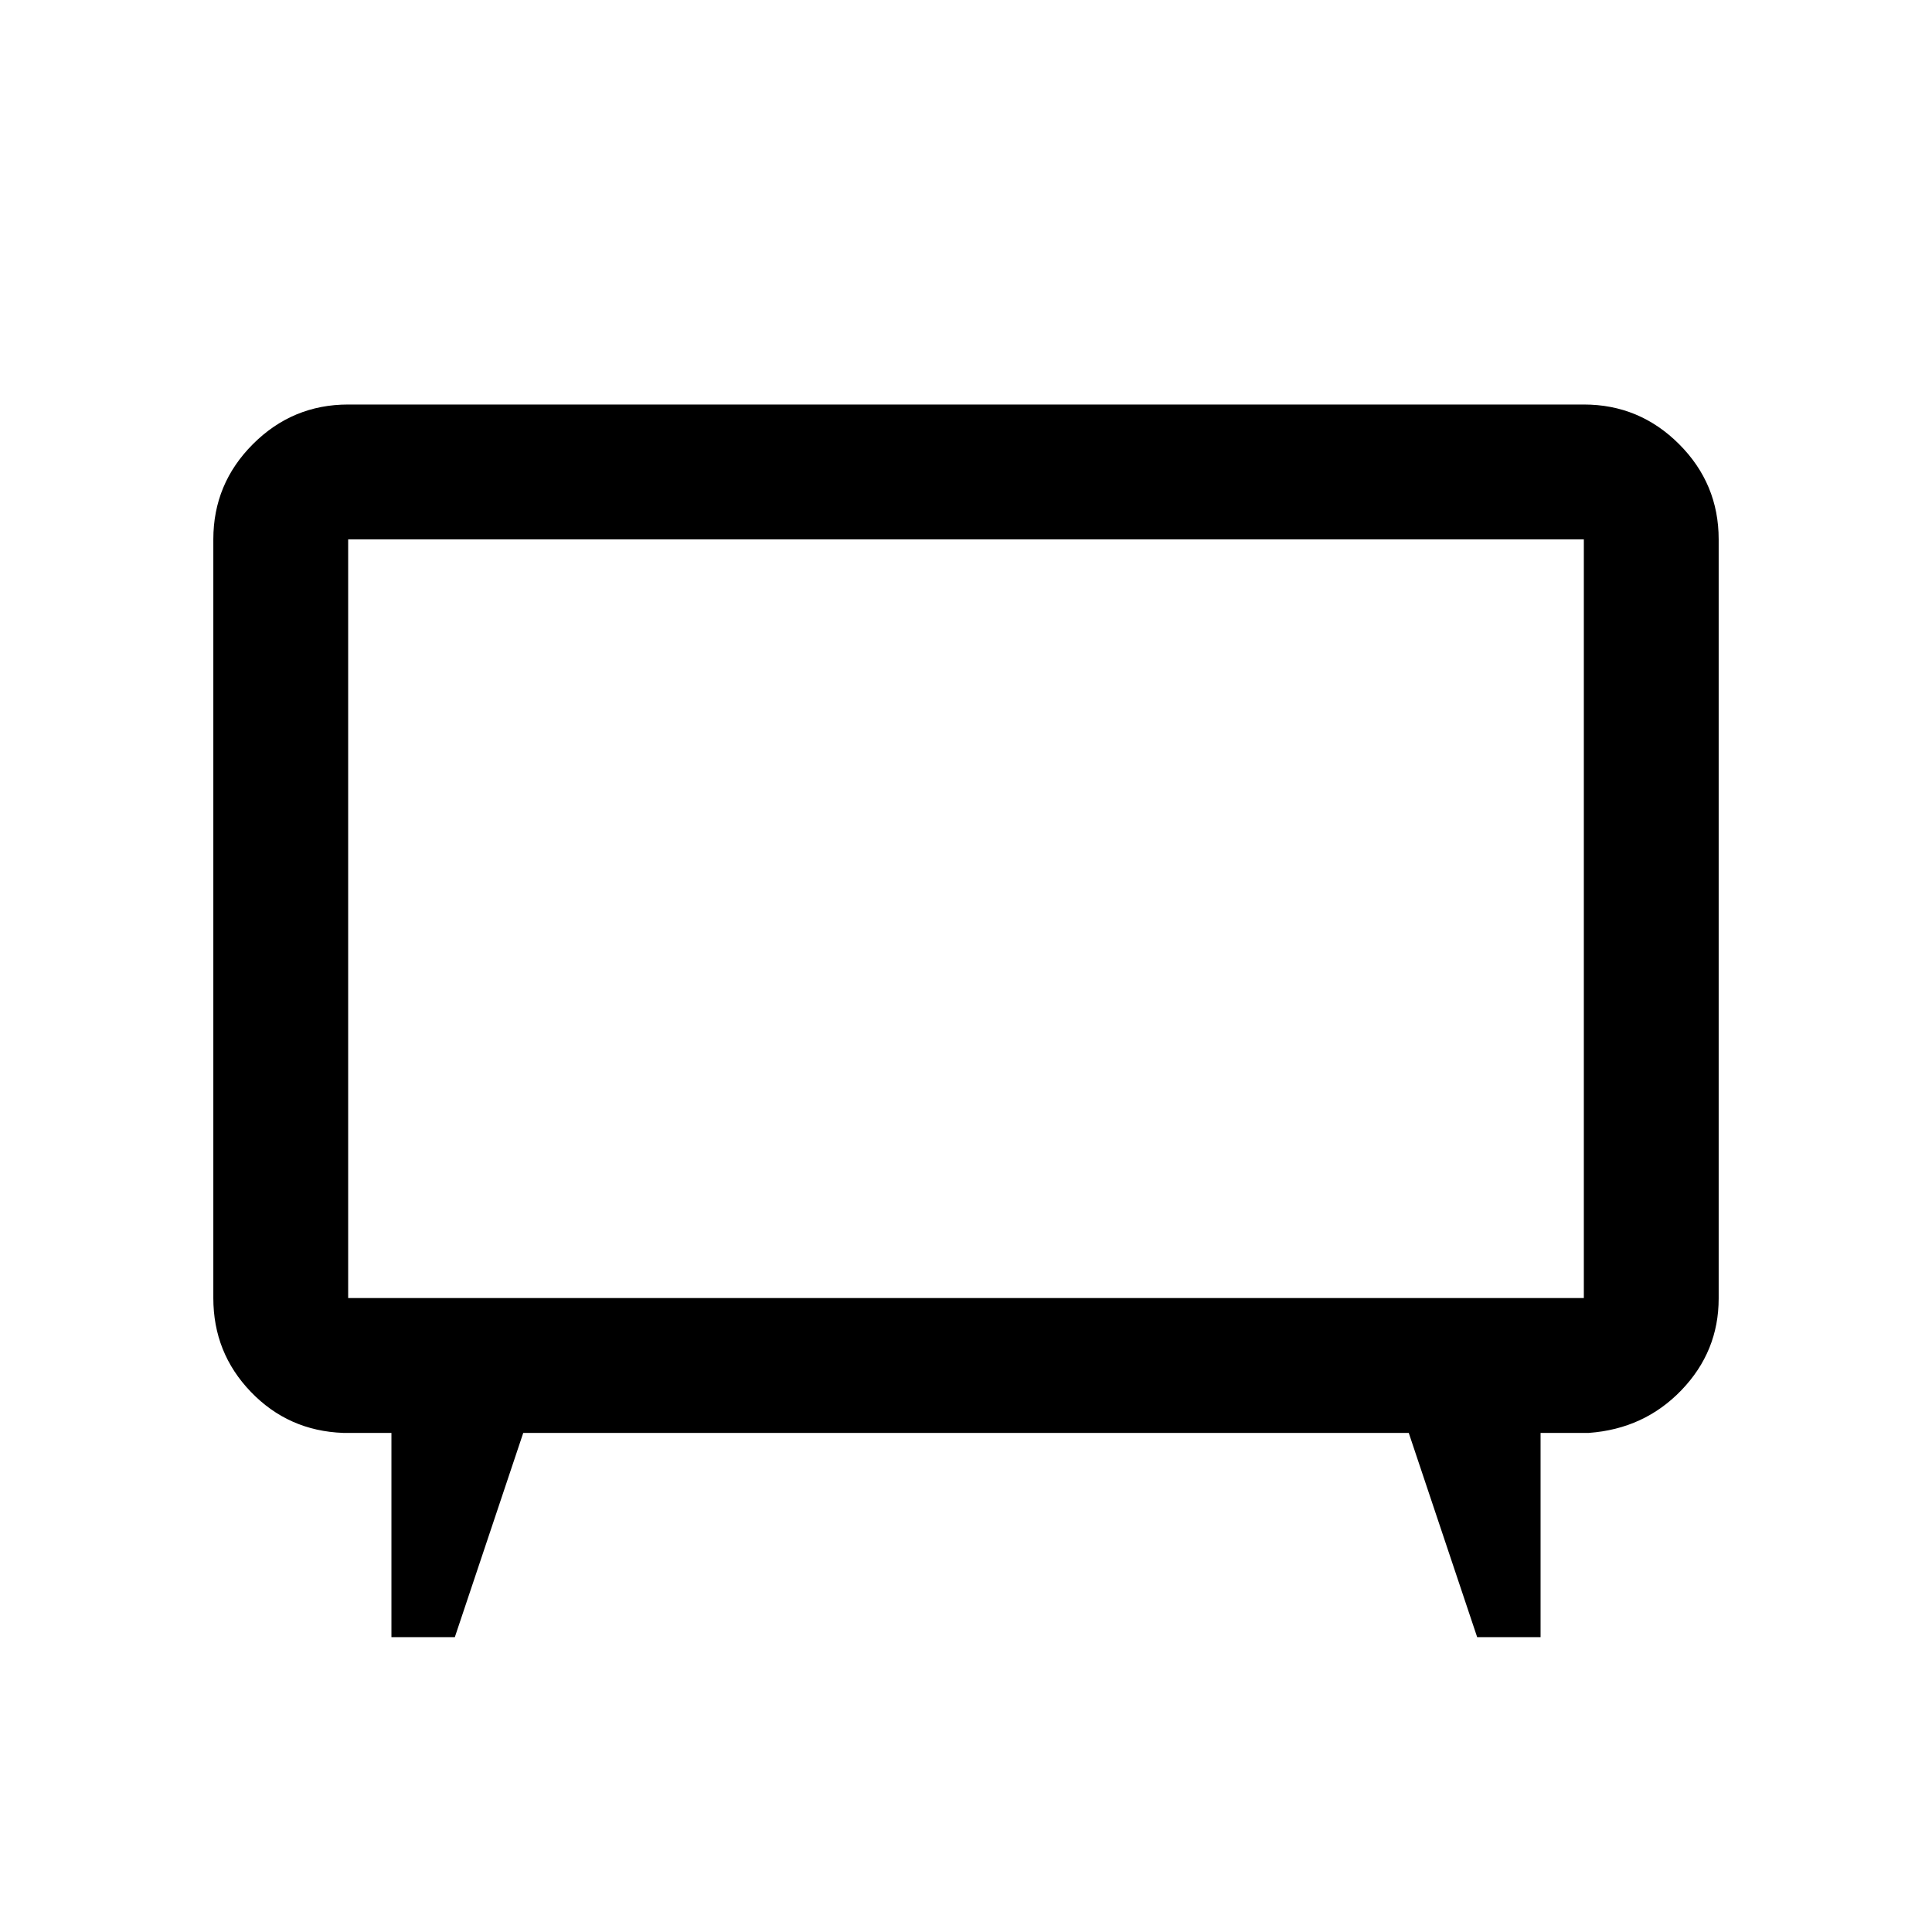 <svg xmlns="http://www.w3.org/2000/svg" height="20" viewBox="0 -960 960 960" width="20"><path d="M194.5-146.5V-248h-24q-27.2-1-45.85-20.39Q106-287.77 106-315v-377q0-27.64 19.68-47.32T173-759h614q27.64 0 47.32 19.68T854-692v377.19q0 26.33-18.5 45.57Q817-250 789.5-248h-24v101.5H734L700-248H260l-34 101.5h-31.5ZM173-315h614v-377H173v377Zm307-188.5Z"/></svg>